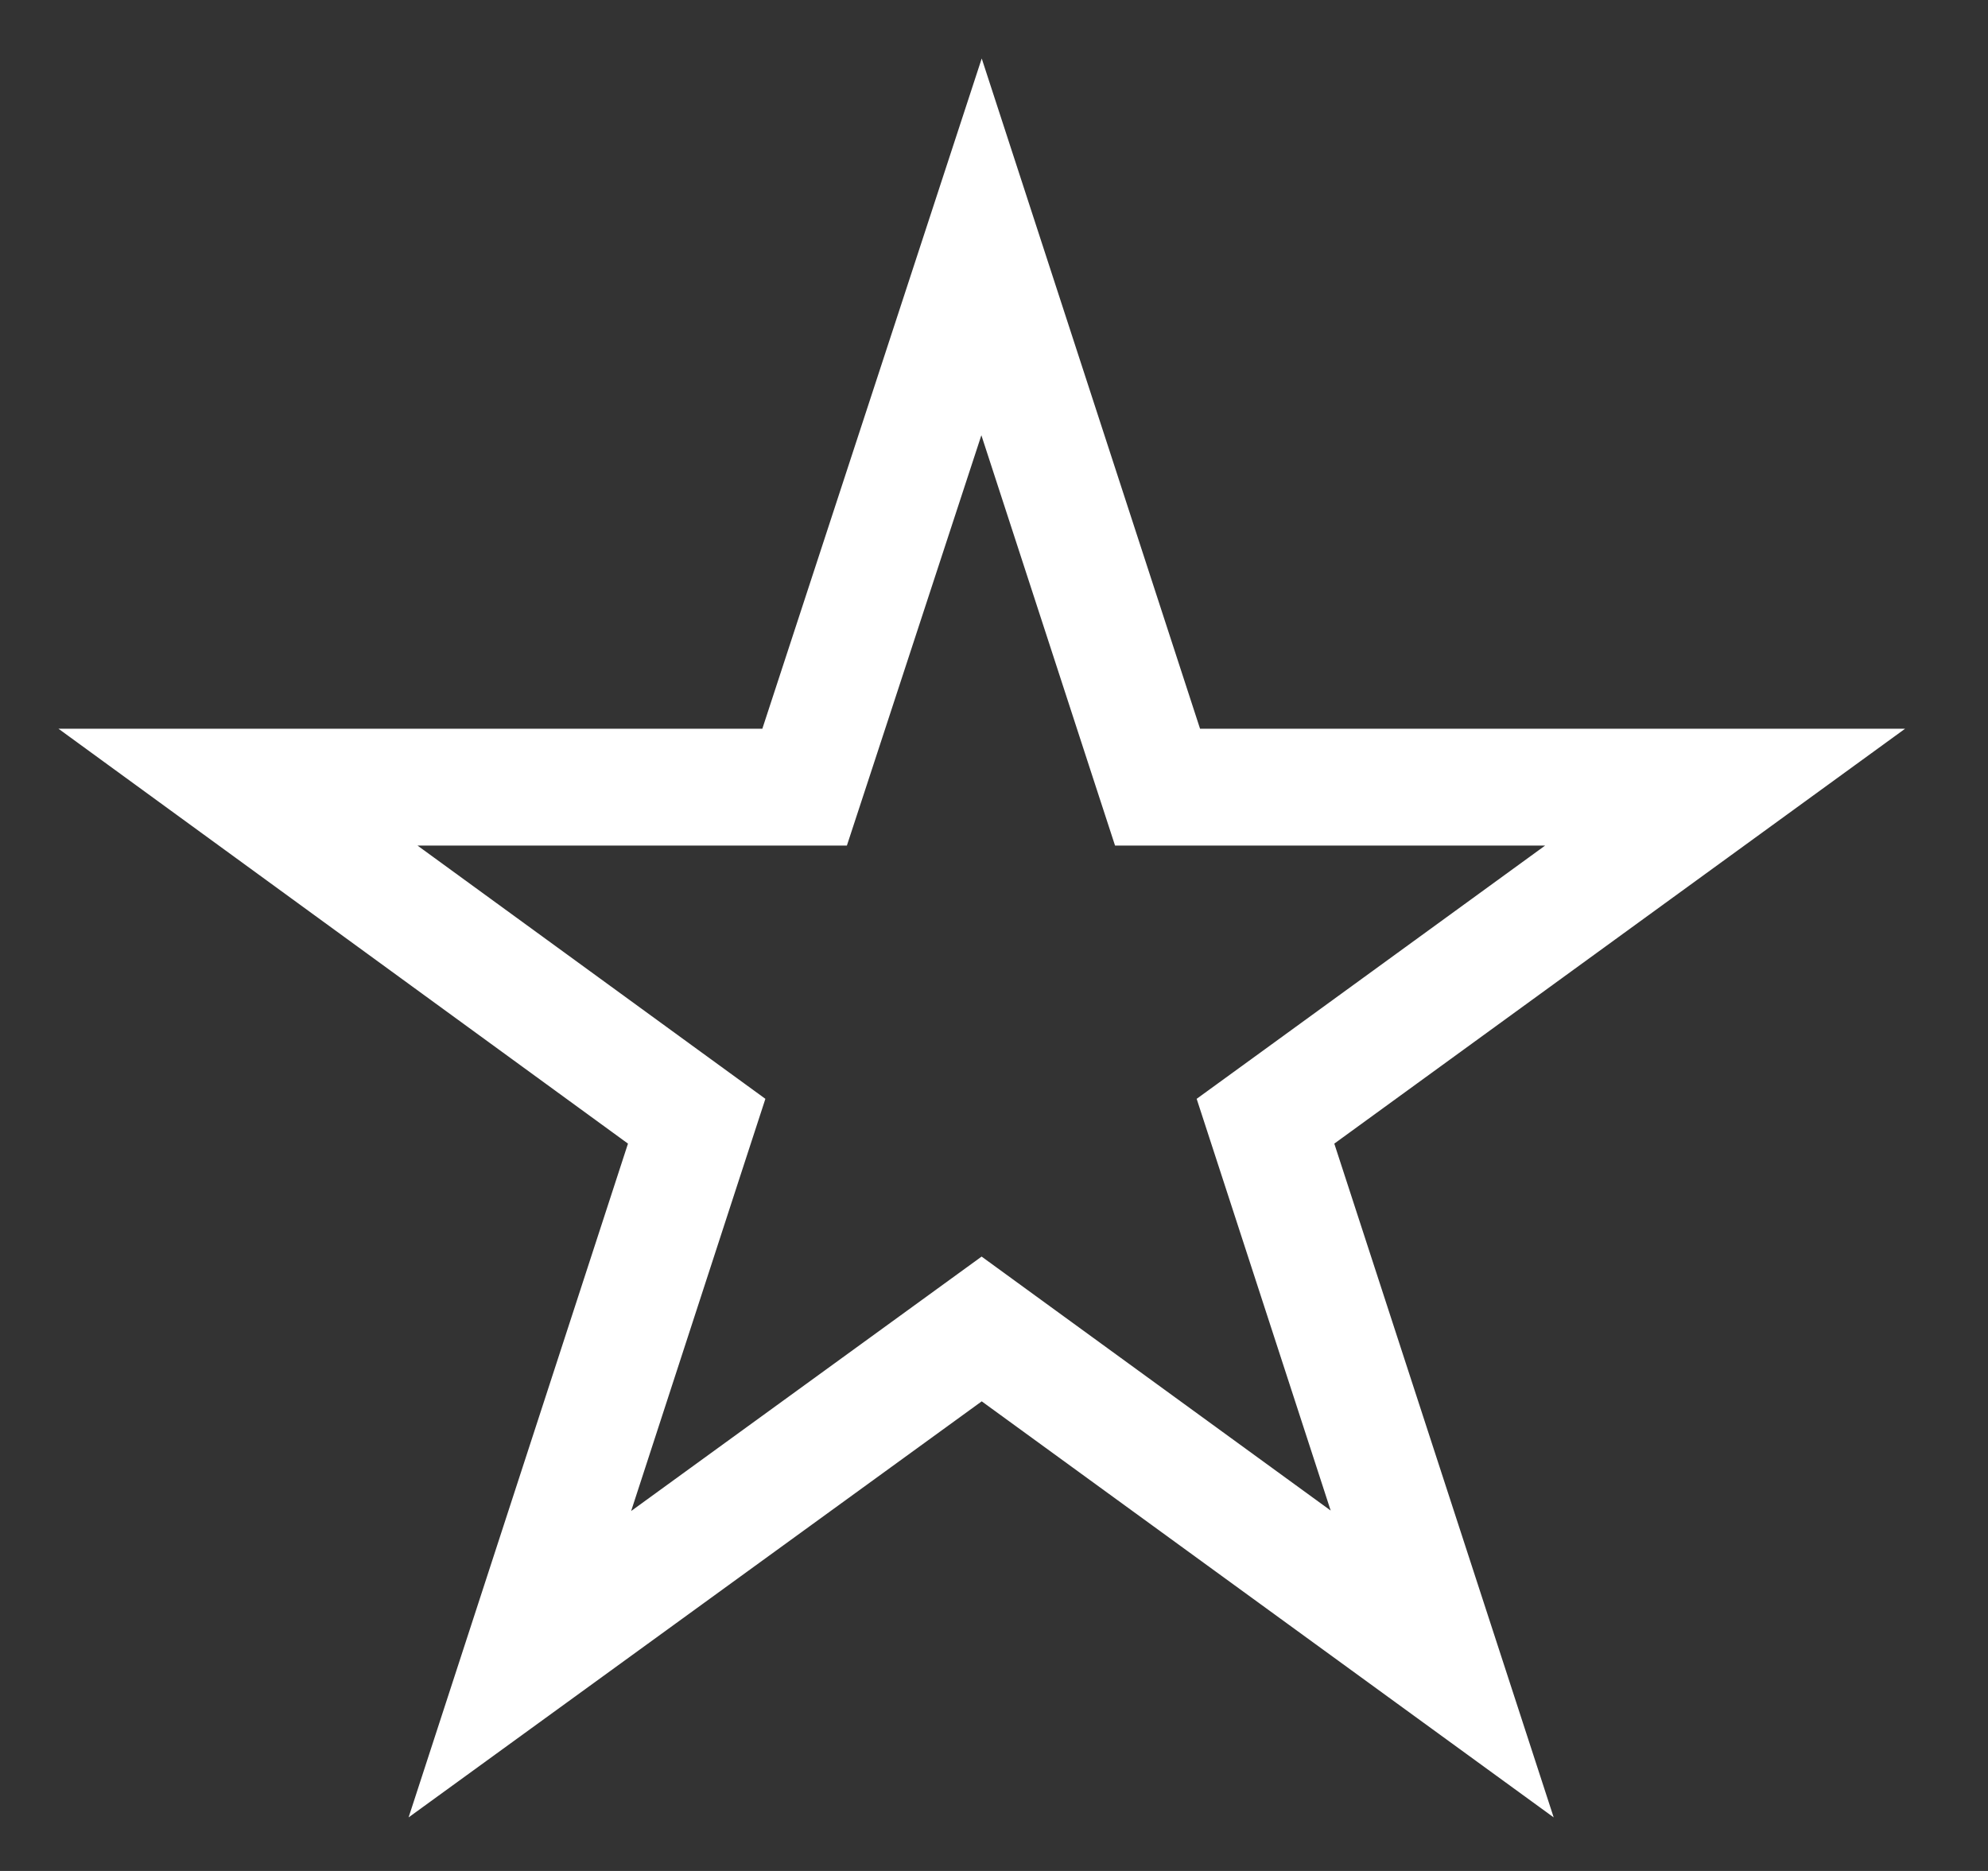 <?xml version="1.0" encoding="utf-8"?>
<!-- Generator: Adobe Illustrator 17.0.0, SVG Export Plug-In . SVG Version: 6.00 Build 0)  -->
<!DOCTYPE svg PUBLIC "-//W3C//DTD SVG 1.1//EN" "http://www.w3.org/Graphics/SVG/1.1/DTD/svg11.dtd">
<svg version="1.1" xmlns:sketch="http://www.bohemiancoding.com/sketch/ns"
	 xmlns="http://www.w3.org/2000/svg" xmlns:xlink="http://www.w3.org/1999/xlink" x="0px" y="0px" width="17px" height="16px"
	 viewBox="0 0 17 16" enable-background="new 0 0 17 16" xml:space="preserve">
<rect x="0" y="0" width="17" height="16" fill="#333333" stroke="none"/>
<g sketch:type="MSPage">
	<g id="Artboard-18" transform="translate(-359, -579)" sketch:type="MSArtboardGroup">
		<path id="_x2605_-copy" fill="#fff" d="M367.392,582.722l0.918,2.819l0.225,0.69h0.726h2.952l-2.392,1.739l-0.588,0.427
			l0.225,0.691l0.921,2.83l-2.397-1.744l-0.588-0.428l-0.588,0.427l-2.409,1.749l0.923-2.835l0.225-0.69l-0.587-0.427l-2.388-1.739
			h2.947h0.725l0.226-0.689L367.392,582.722 M367.395,579.5l-1.876,5.732H359.5l4.87,3.548l-1.876,5.762l4.901-3.558l4.891,3.558
			l-1.876-5.762l4.881-3.548h-6.029L367.395,579.5L367.395,579.5z"/>
	</g>
</g>
</svg>
